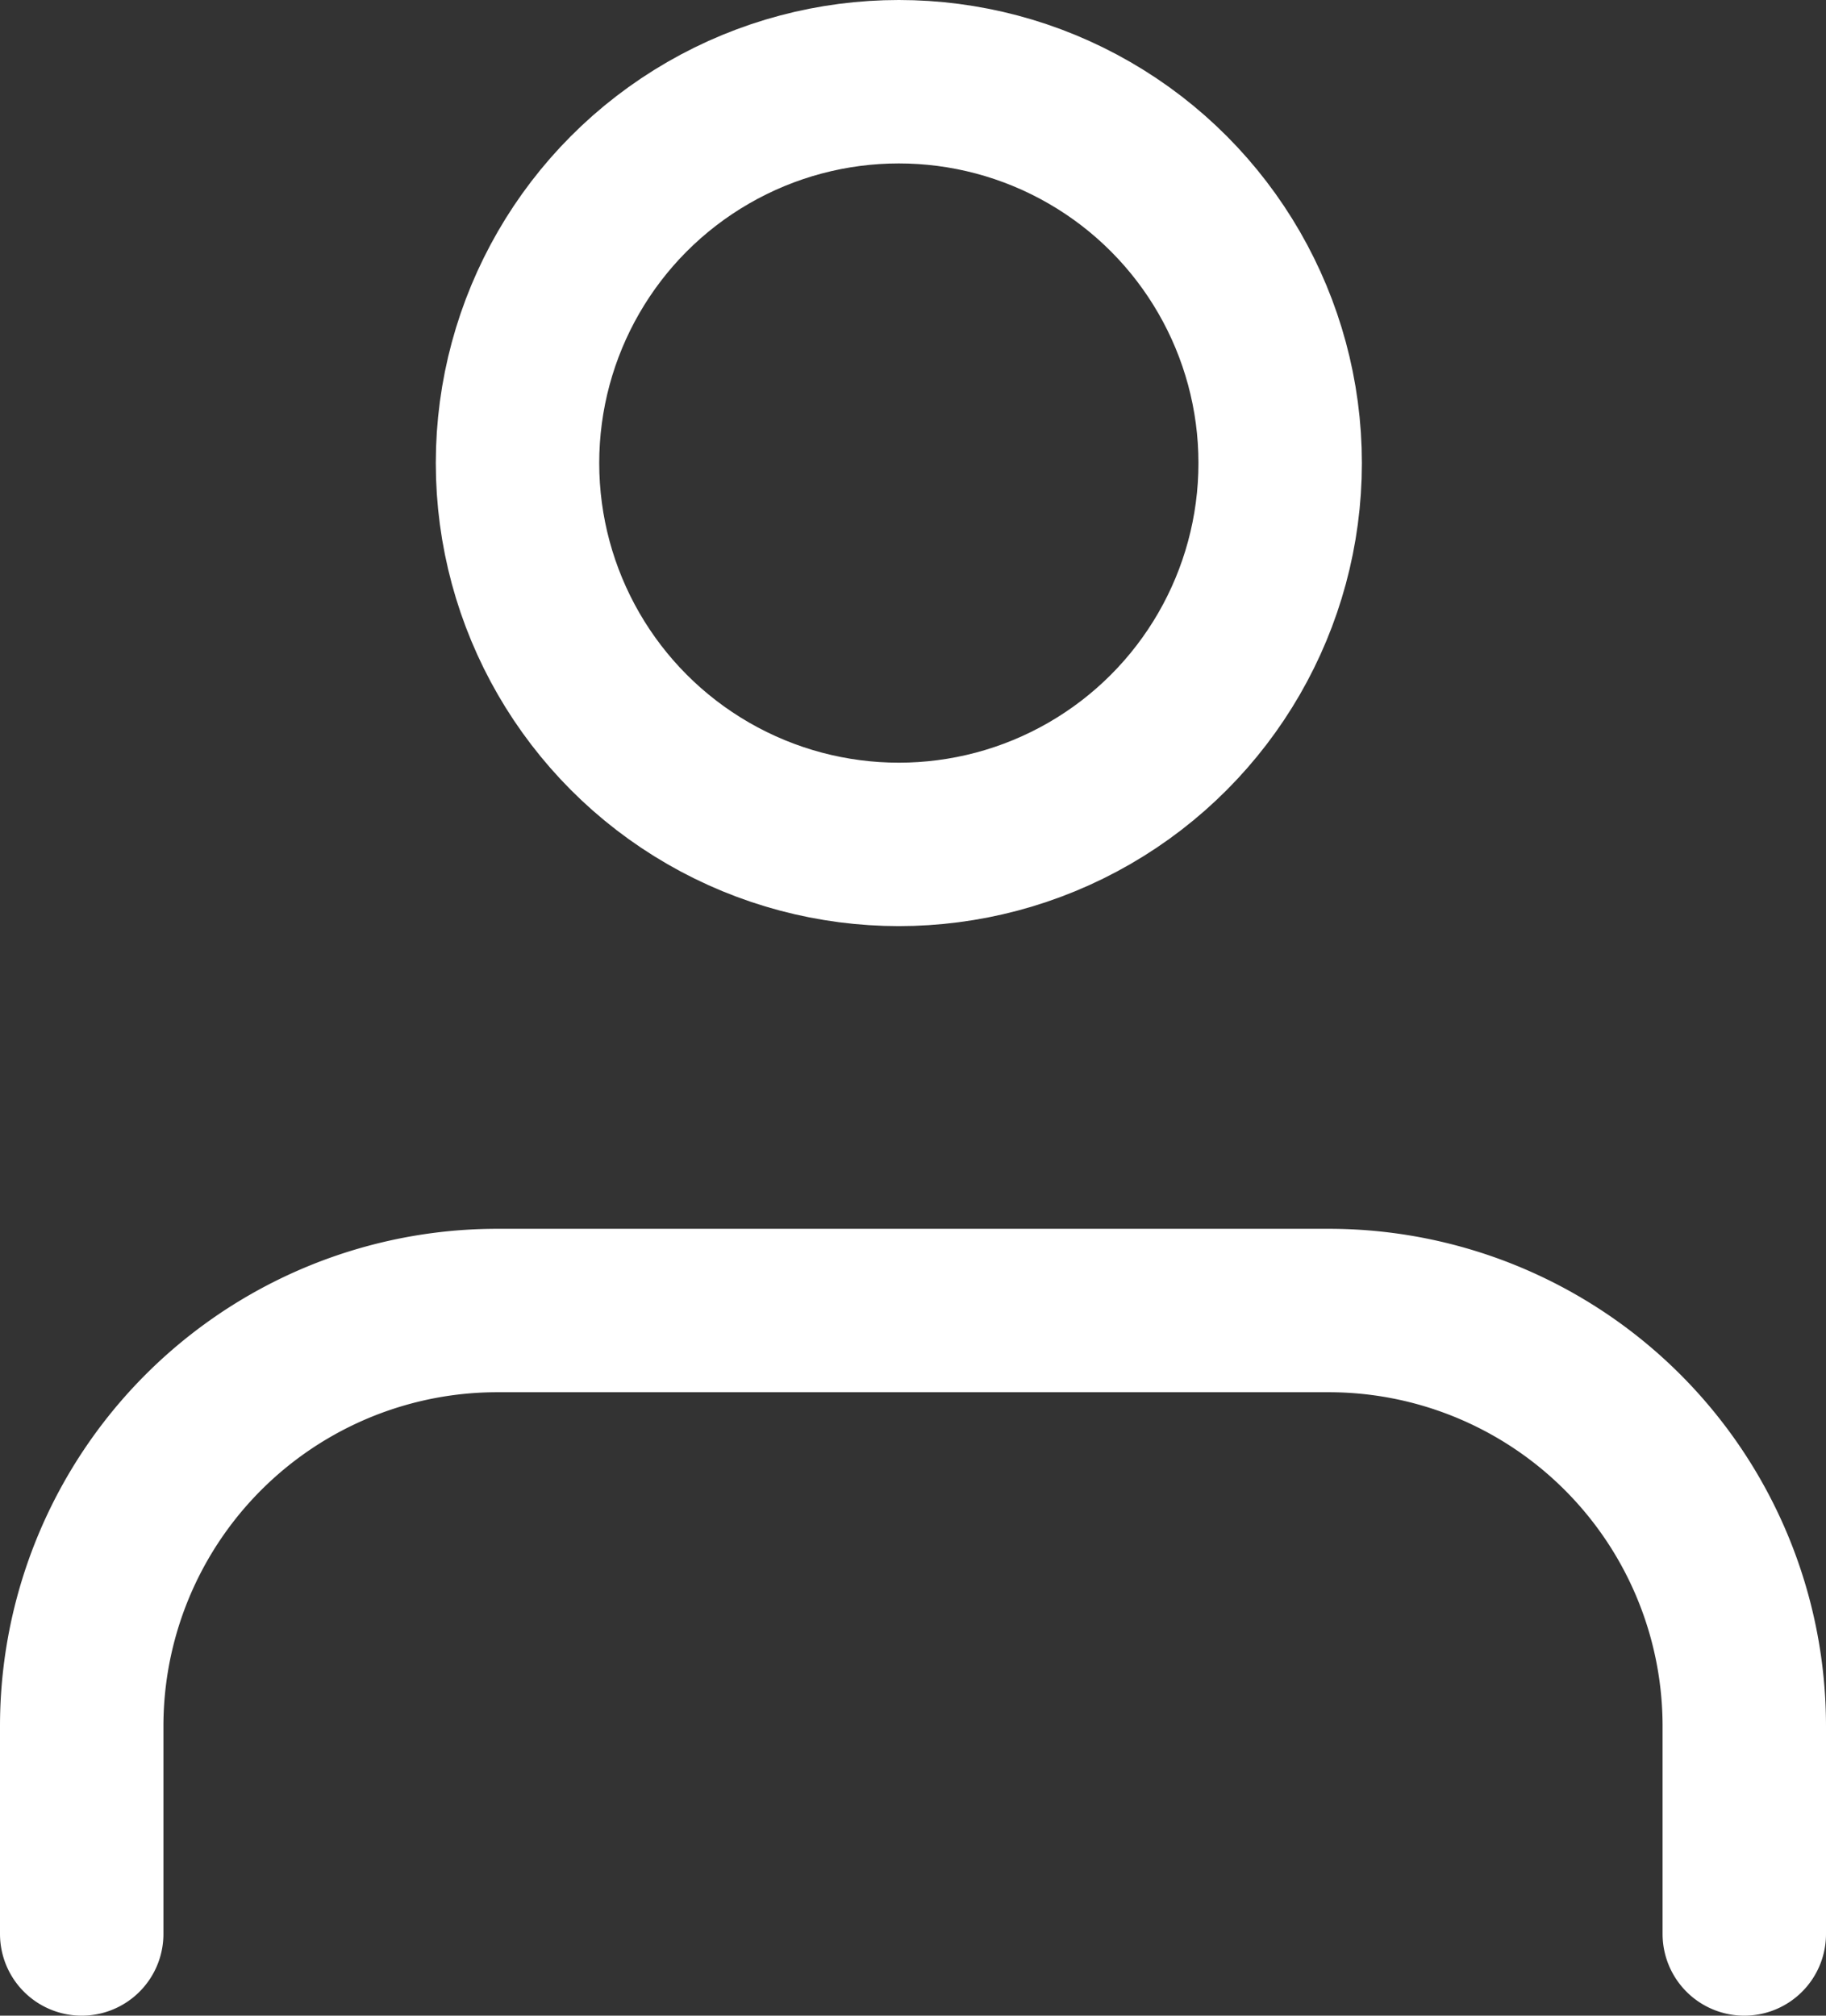 <svg xmlns="http://www.w3.org/2000/svg" width="16.76" height="18.5" viewBox="0 0 16.76 18.5">
  <rect x="0" y="0" width="16.76" height="18.5" fill="#333333" stroke="none"/>
  <g id="user" transform="translate(0.75 0.75)">
    <path id="Path_2760" data-name="Path 2760" d="M19.26,20.722V18.815A3.815,3.815,0,0,0,15.445,15H7.815A3.815,3.815,0,0,0,4,18.815v1.907" transform="translate(-4 -3.722)" fill="none" stroke="#fff" stroke-linecap="round" stroke-linejoin="round" stroke-width="1.5"/>
    <circle id="Ellipse_46" data-name="Ellipse 46" cx="3.5" cy="3.5" r="3.5" transform="translate(4)" fill="none" stroke="#fff" stroke-linecap="round" stroke-linejoin="round" stroke-width="1.5"/>
  </g>
</svg>
